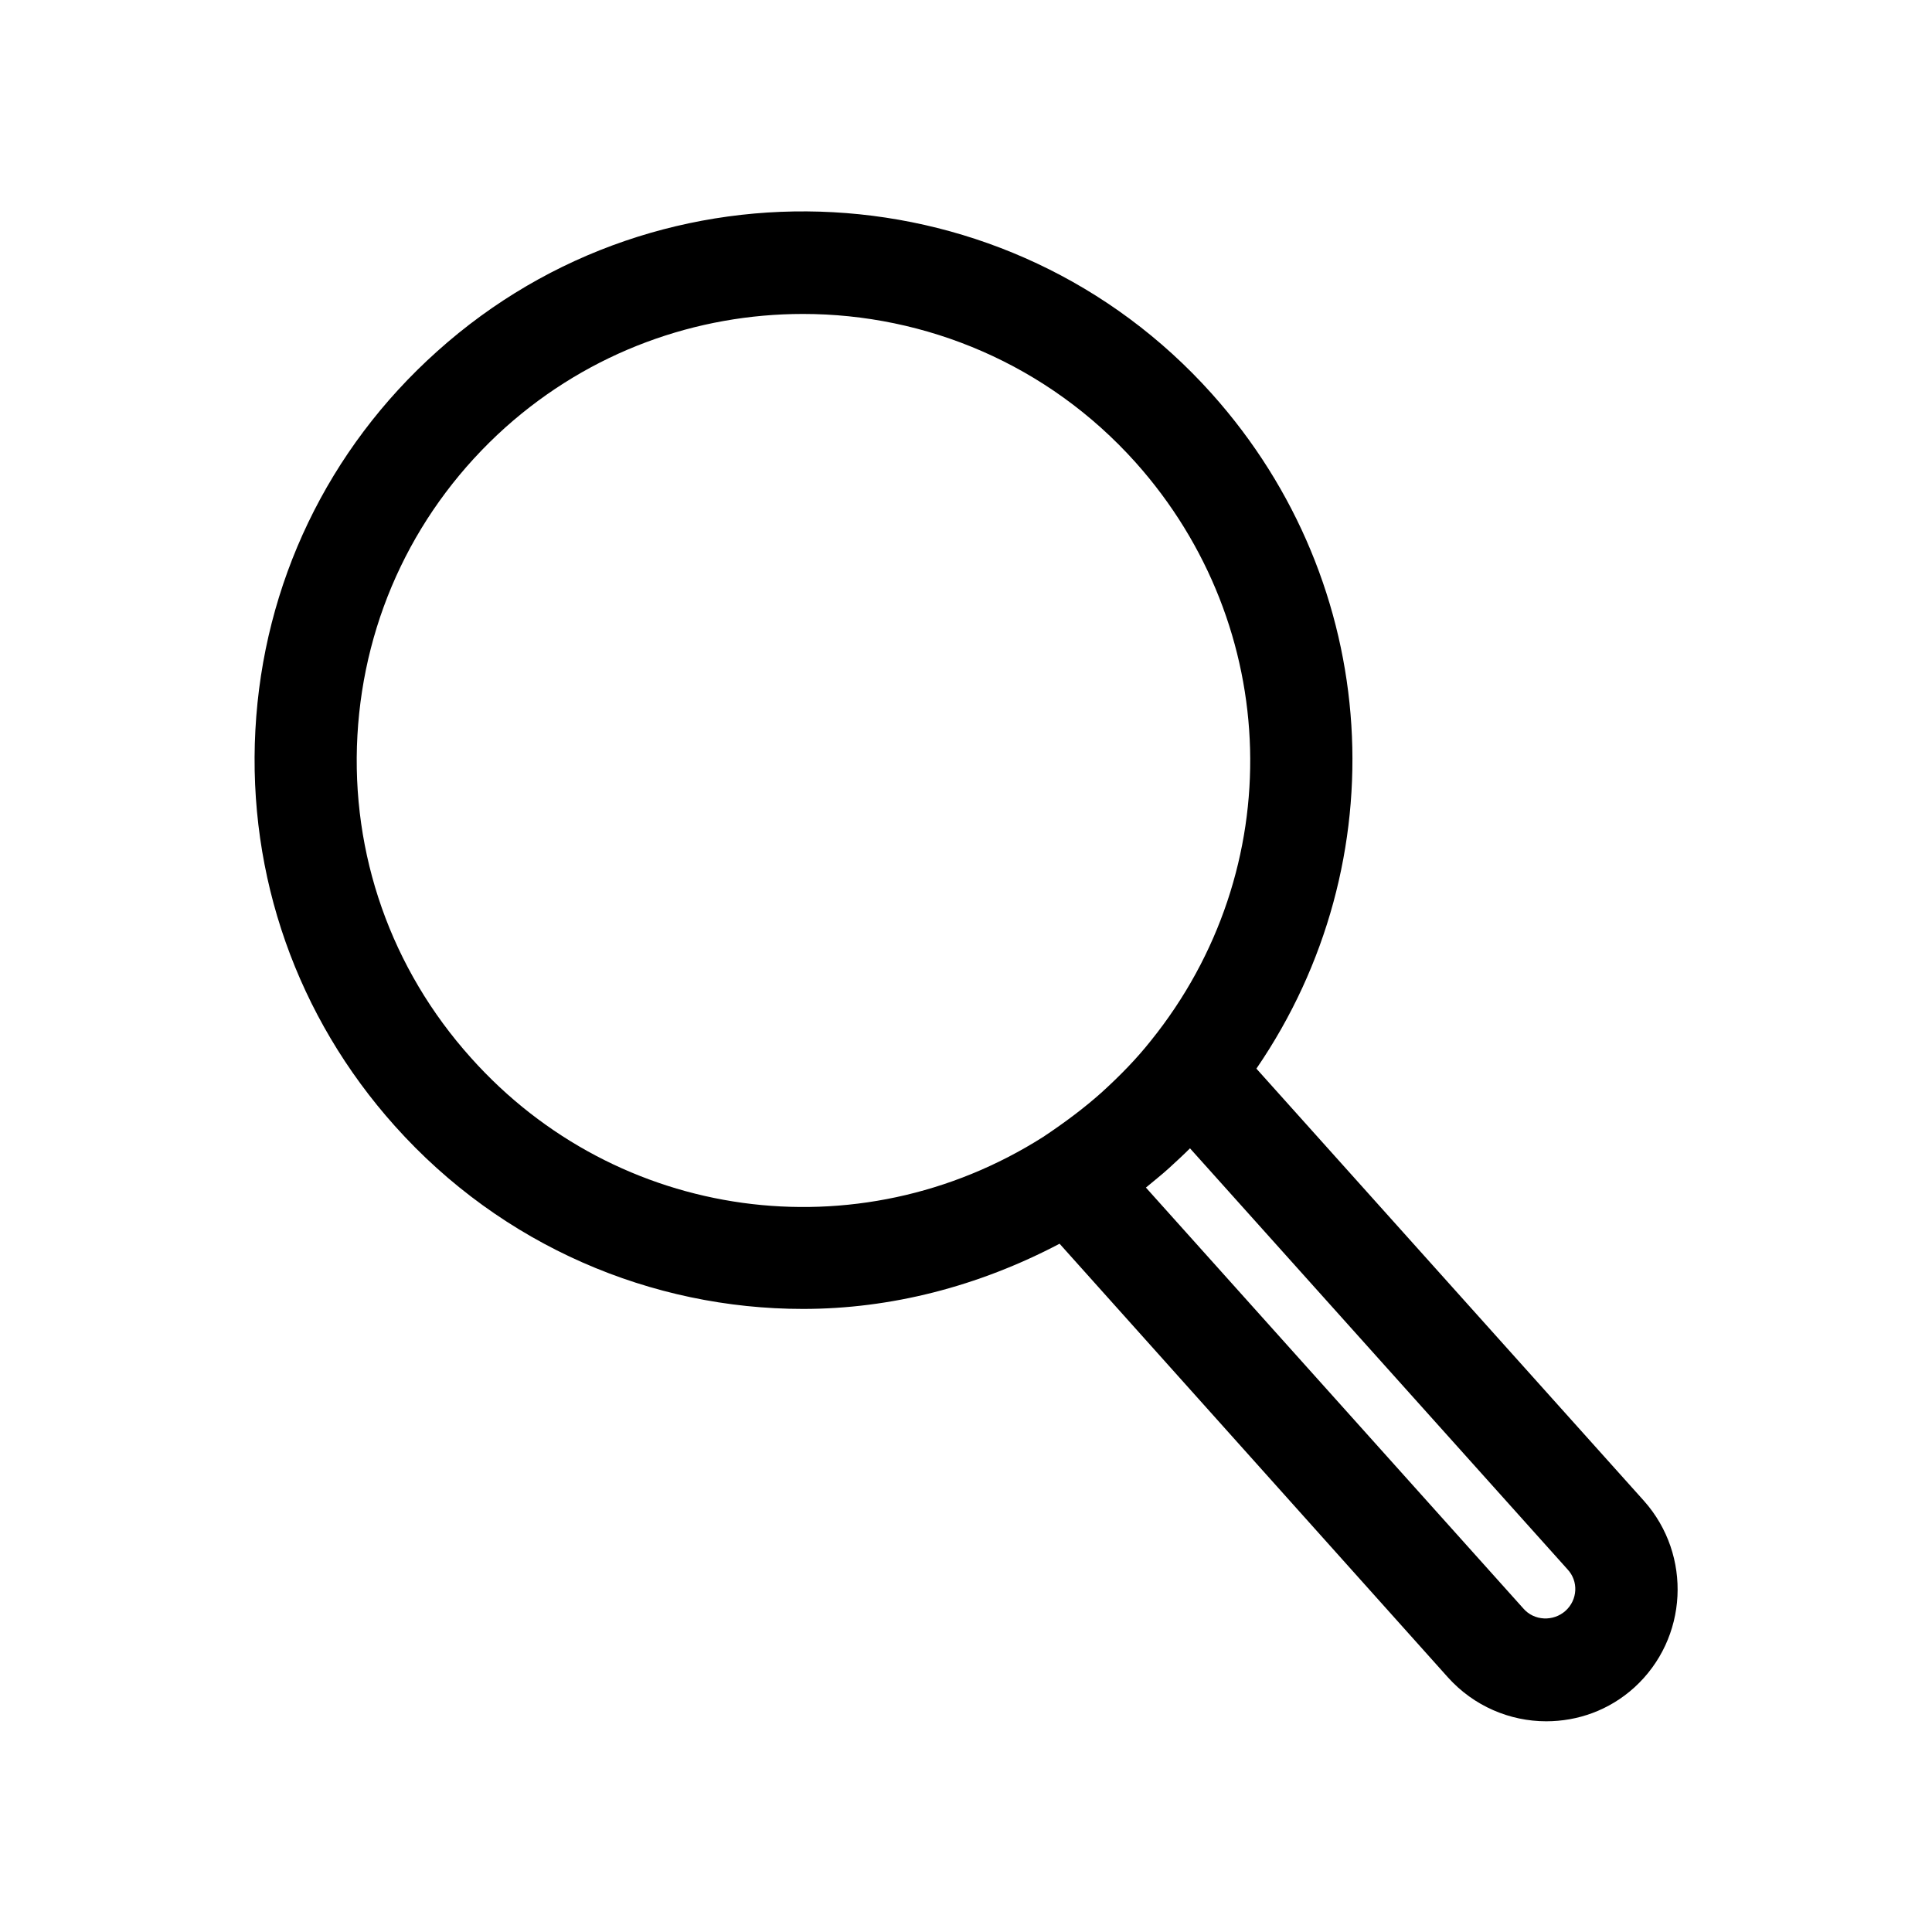 <?xml version="1.0" encoding="utf-8"?>
<!-- Generator: Adobe Illustrator 25.4.1, SVG Export Plug-In . SVG Version: 6.00 Build 0)  -->
<svg version="1.1" id="Layer_1" xmlns="http://www.w3.org/2000/svg" xmlns:xlink="http://www.w3.org/1999/xlink" x="0px" y="0px"
	 viewBox="0 0 32 32" style="enable-background:new 0 0 32 32;" xml:space="preserve">
<style type="text/css">
	.st0{fill:url(#SVGID_1_);}
	.st1{fill:#FBE7E6;}
	.st2{fill:#F13300;}
	.st3{fill:#ED0000;}
	.st4{fill:none;stroke:#000000;stroke-width:1.2;stroke-miterlimit:10;}
	.st5{fill:none;stroke:#000000;stroke-width:1.2;stroke-linecap:round;stroke-miterlimit:10;}
	.st6{fill:none;stroke:#000000;stroke-width:1.2;stroke-linejoin:round;stroke-miterlimit:10;}
	.st7{fill:none;stroke:#000000;stroke-width:1.2;stroke-linecap:round;stroke-linejoin:round;stroke-miterlimit:10;}
	
		.st8{fill:none;stroke:#000000;stroke-width:1.2;stroke-linecap:round;stroke-linejoin:round;stroke-miterlimit:10;stroke-dasharray:0,2;}
	.st9{fill:none;stroke:#FFFFFF;stroke-miterlimit:10;}
	.st10{fill:none;stroke:#000000;stroke-width:1.5;stroke-miterlimit:10;}
	.st11{fill:none;stroke:#000000;stroke-width:1.5;stroke-linecap:round;stroke-linejoin:round;stroke-miterlimit:10;}
	.st12{fill:none;stroke:#000000;stroke-linecap:round;stroke-linejoin:round;stroke-miterlimit:10;}
	.st13{fill:none;stroke:#000000;stroke-linecap:round;stroke-miterlimit:10;}
	.st14{fill:none;stroke:#000000;stroke-miterlimit:10;}
	.st15{fill:#4A9F82;}
	.st16{fill:none;stroke:#FFFFFF;stroke-width:1.5;stroke-linecap:round;stroke-linejoin:round;stroke-miterlimit:10;}
	.st17{fill:#FFFFFF;}
	.st18{fill:#FF8C03;}
	.st19{fill:#606060;}
	.st20{fill:none;stroke:#E0A3A1;stroke-width:1.5;stroke-linecap:round;stroke-linejoin:round;stroke-miterlimit:10;}
	.st21{fill:#E4F6E8;}
	.st22{fill:none;stroke:#56A548;stroke-width:1.5;stroke-linecap:round;stroke-linejoin:round;stroke-miterlimit:10;}
	.st23{fill:#E8EFF8;}
	.st24{fill:#2E65C3;}
	.st25{fill:#EB5829;}
	.st26{fill:none;stroke:#000000;stroke-linejoin:round;stroke-miterlimit:10;}
	.st27{fill:none;stroke:#000000;stroke-width:1.5;stroke-linecap:round;stroke-miterlimit:10;}
	.st28{fill:#FFFFFF;stroke:#EFEFEF;stroke-width:0.25;stroke-miterlimit:10;}
	.st29{fill:#4BCA59;}
	.st30{fill-rule:evenodd;clip-rule:evenodd;fill:#FFFFFF;}
	.st31{fill:#A5A5A5;}
	.st32{fill:#57BDF8;}
	.st33{fill:url(#SVGID_00000097461992350136459740000002241490581521240747_);}
	.st34{fill:url(#SVGID_00000094595330525601312920000011090759038440770972_);}
	.st35{fill:url(#SVGID_00000019645923062030019980000003498468238924091061_);}
	.st36{fill:url(#SVGID_00000140710742244863777850000003844600083647618460_);}
	.st37{fill:url(#SVGID_00000116203640802570388330000006384407160757458076_);}
	.st38{fill:url(#SVGID_00000048498026774556842510000002628726437332674469_);}
	.st39{fill:url(#SVGID_00000025437422685462635140000013830099594957569214_);}
	.st40{fill:url(#SVGID_00000154386421113027708130000008565986762923015843_);}
	.st41{fill:url(#SVGID_00000091000408594195711200000012932476836789508537_);}
	.st42{fill:url(#SVGID_00000060711256611247590370000013346644349863914411_);}
	.st43{fill:url(#SVGID_00000011016899878942705420000018156308399728322457_);}
	.st44{fill:#923C96;stroke:#FFFFFF;stroke-width:2;stroke-linecap:round;stroke-linejoin:round;stroke-miterlimit:10;}
	.st45{fill:none;stroke:#FFFFFF;stroke-width:2;stroke-linecap:round;stroke-linejoin:round;stroke-miterlimit:10;}
	.st46{fill:none;stroke:#8E278F;stroke-width:2;stroke-linecap:round;stroke-linejoin:round;stroke-miterlimit:10;}
	.st47{fill:#F04C23;}
	.st48{fill:#00B16B;}
	.st49{fill:#8E278F;}
	.st50{fill:#C479C6;}
	.st51{fill:url(#Rectangle_298_00000103239869909309557450000017105380594799923361_);}
</style>
<path d="M27.23,24.86l-6.42-7.16c2.35-3.43,2.09-8.02-0.74-11.18c-3.34-3.73-9.1-4.05-12.83-0.7c-1.81,1.62-2.88,3.85-3.01,6.27
	c-0.13,2.42,0.69,4.75,2.31,6.56c1.78,1.99,4.26,3.03,6.76,3.03c1.45,0,2.9-0.37,4.25-1.08l6.43,7.18c0.43,0.48,1.03,0.73,1.63,0.73
	c0.52,0,1.04-0.18,1.46-0.56C27.96,27.14,28.03,25.76,27.23,24.86z M7.8,17.52c-1.32-1.47-1.99-3.37-1.88-5.34
	c0.11-1.97,0.98-3.78,2.45-5.1C9.78,5.82,11.54,5.2,13.3,5.2c2.03,0,4.05,0.83,5.51,2.46c2.43,2.72,2.54,6.74,0.25,9.58
	c-0.23,0.29-0.5,0.57-0.82,0.86c-0.28,0.25-0.6,0.49-0.96,0.73C14.21,20.78,10.22,20.23,7.8,17.52z M25.93,26.68
	c-0.2,0.18-0.52,0.17-0.7-0.04l-6.25-6.97c0.13-0.11,0.26-0.21,0.38-0.32c0.12-0.11,0.24-0.22,0.35-0.33l6.25,6.97
	C26.15,26.19,26.13,26.5,25.93,26.68z"/>
</svg>
